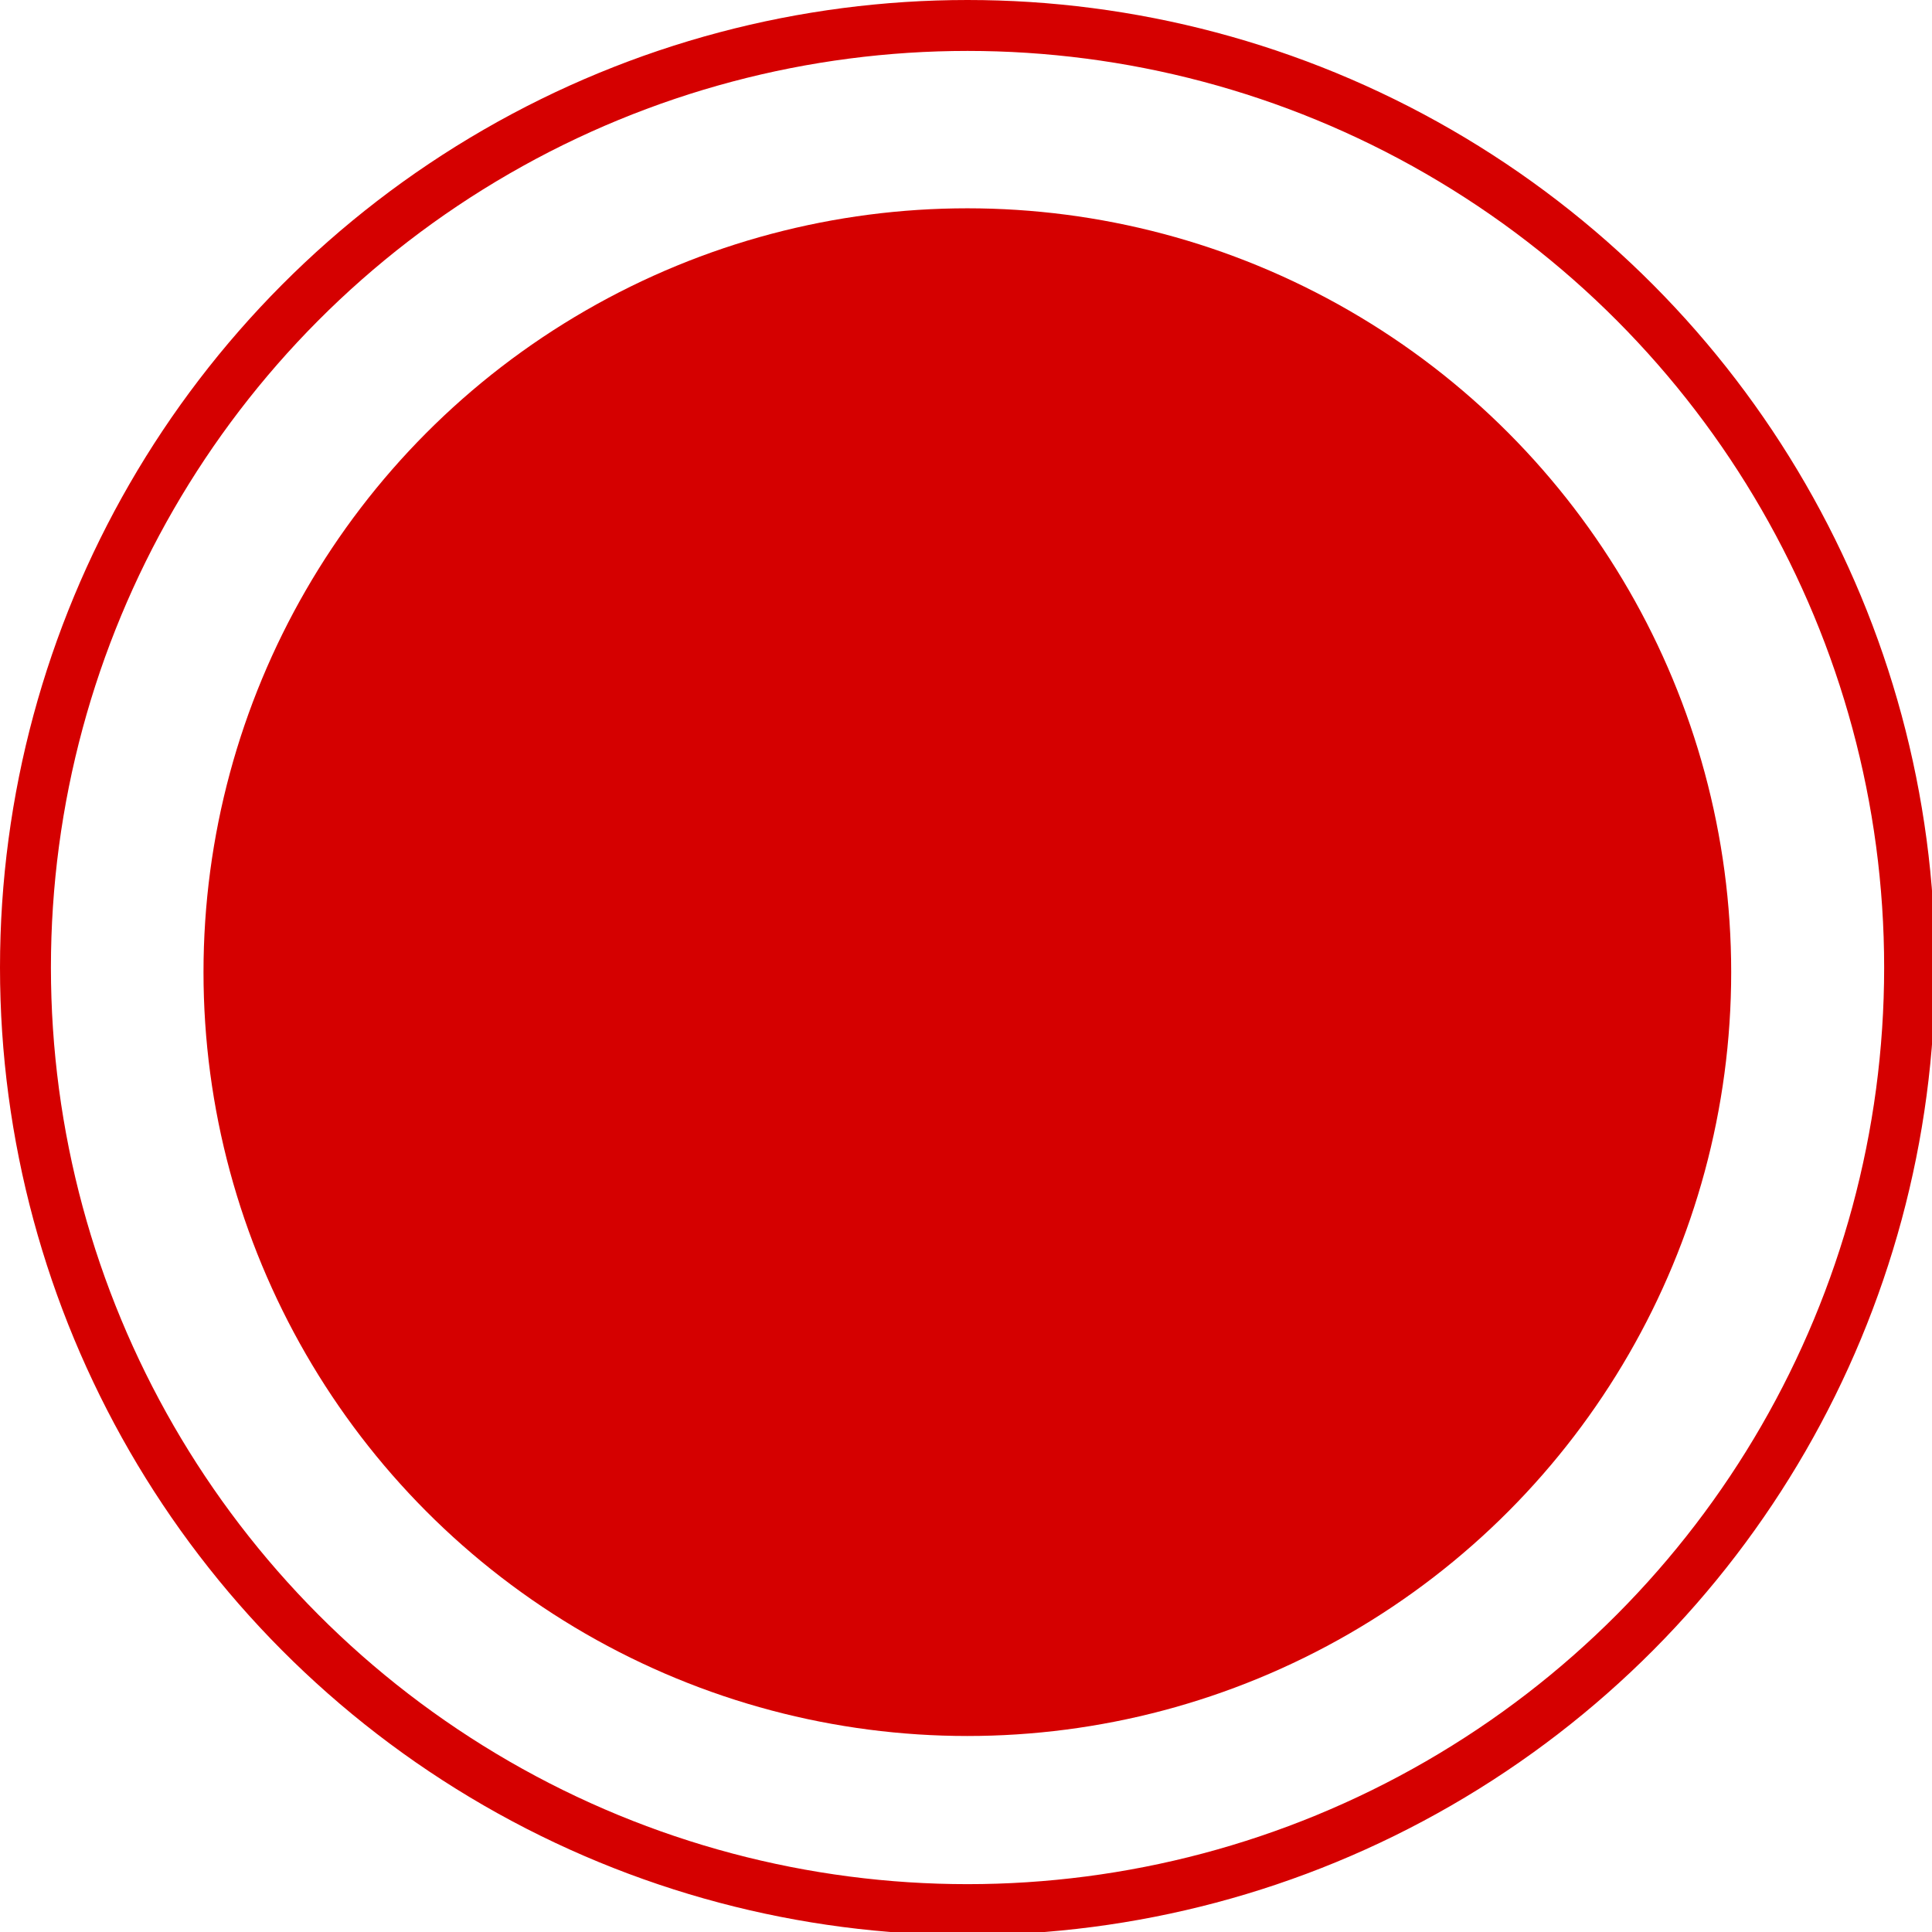 <?xml version="1.0" encoding="UTF-8" standalone="no"?>
<!-- Created with Inkscape (http://www.inkscape.org/) -->

<svg
   width="10.054mm"
   height="10.054mm"
   viewBox="0 0 10.054 10.054"
   version="1.1"
   id="svg5"
   inkscape:version="1.1.1 (3bf5ae0d25, 2021-09-20)"
   sodipodi:docname="circle.svg"
   xmlns:inkscape="http://www.inkscape.org/namespaces/inkscape"
   xmlns:sodipodi="http://sodipodi.sourceforge.net/DTD/sodipodi-0.dtd"
   xmlns="http://www.w3.org/2000/svg"
   xmlns:svg="http://www.w3.org/2000/svg">
  <sodipodi:namedview
     id="namedview7"
     pagecolor="#505050"
     bordercolor="#eeeeee"
     borderopacity="1"
     inkscape:pageshadow="0"
     inkscape:pageopacity="0"
     inkscape:pagecheckerboard="0"
     inkscape:document-units="mm"
     showgrid="false"
     inkscape:zoom="0.64052329"
     inkscape:cx="-332.5406"
     inkscape:cy="199.83661"
     inkscape:window-width="2160"
     inkscape:window-height="1346"
     inkscape:window-x="-11"
     inkscape:window-y="-11"
     inkscape:window-maximized="1"
     inkscape:current-layer="layer1"
     inkscape:snap-global="true"
     inkscape:snap-grids="true"
     inkscape:snap-page="false"
     fit-margin-top="0"
     fit-margin-left="0"
     fit-margin-right="0"
     fit-margin-bottom="0" />
  <defs
     id="defs2" />
  <g
     inkscape:label="Layer 1"
     inkscape:groupmode="layer"
     id="layer1"
     transform="translate(-58.586,-96.176)">
    <g
       style="fill:none"
       id="g833"
       transform="matrix(0.265,0,0,0.265,59.645,97.26)">
      <circle
         cx="15"
         cy="15"
         r="15"
         fill="#d50000"
         id="circle824" />
    </g>
    <g
       style="fill:none"
       id="g844"
       transform="matrix(0.265,0,0,0.265,58.586,96.176)">
      <circle
         cx="19"
         cy="19"
         r="18.5"
         stroke="#d50000"
         id="circle835" />
    </g>
  </g>
</svg>
